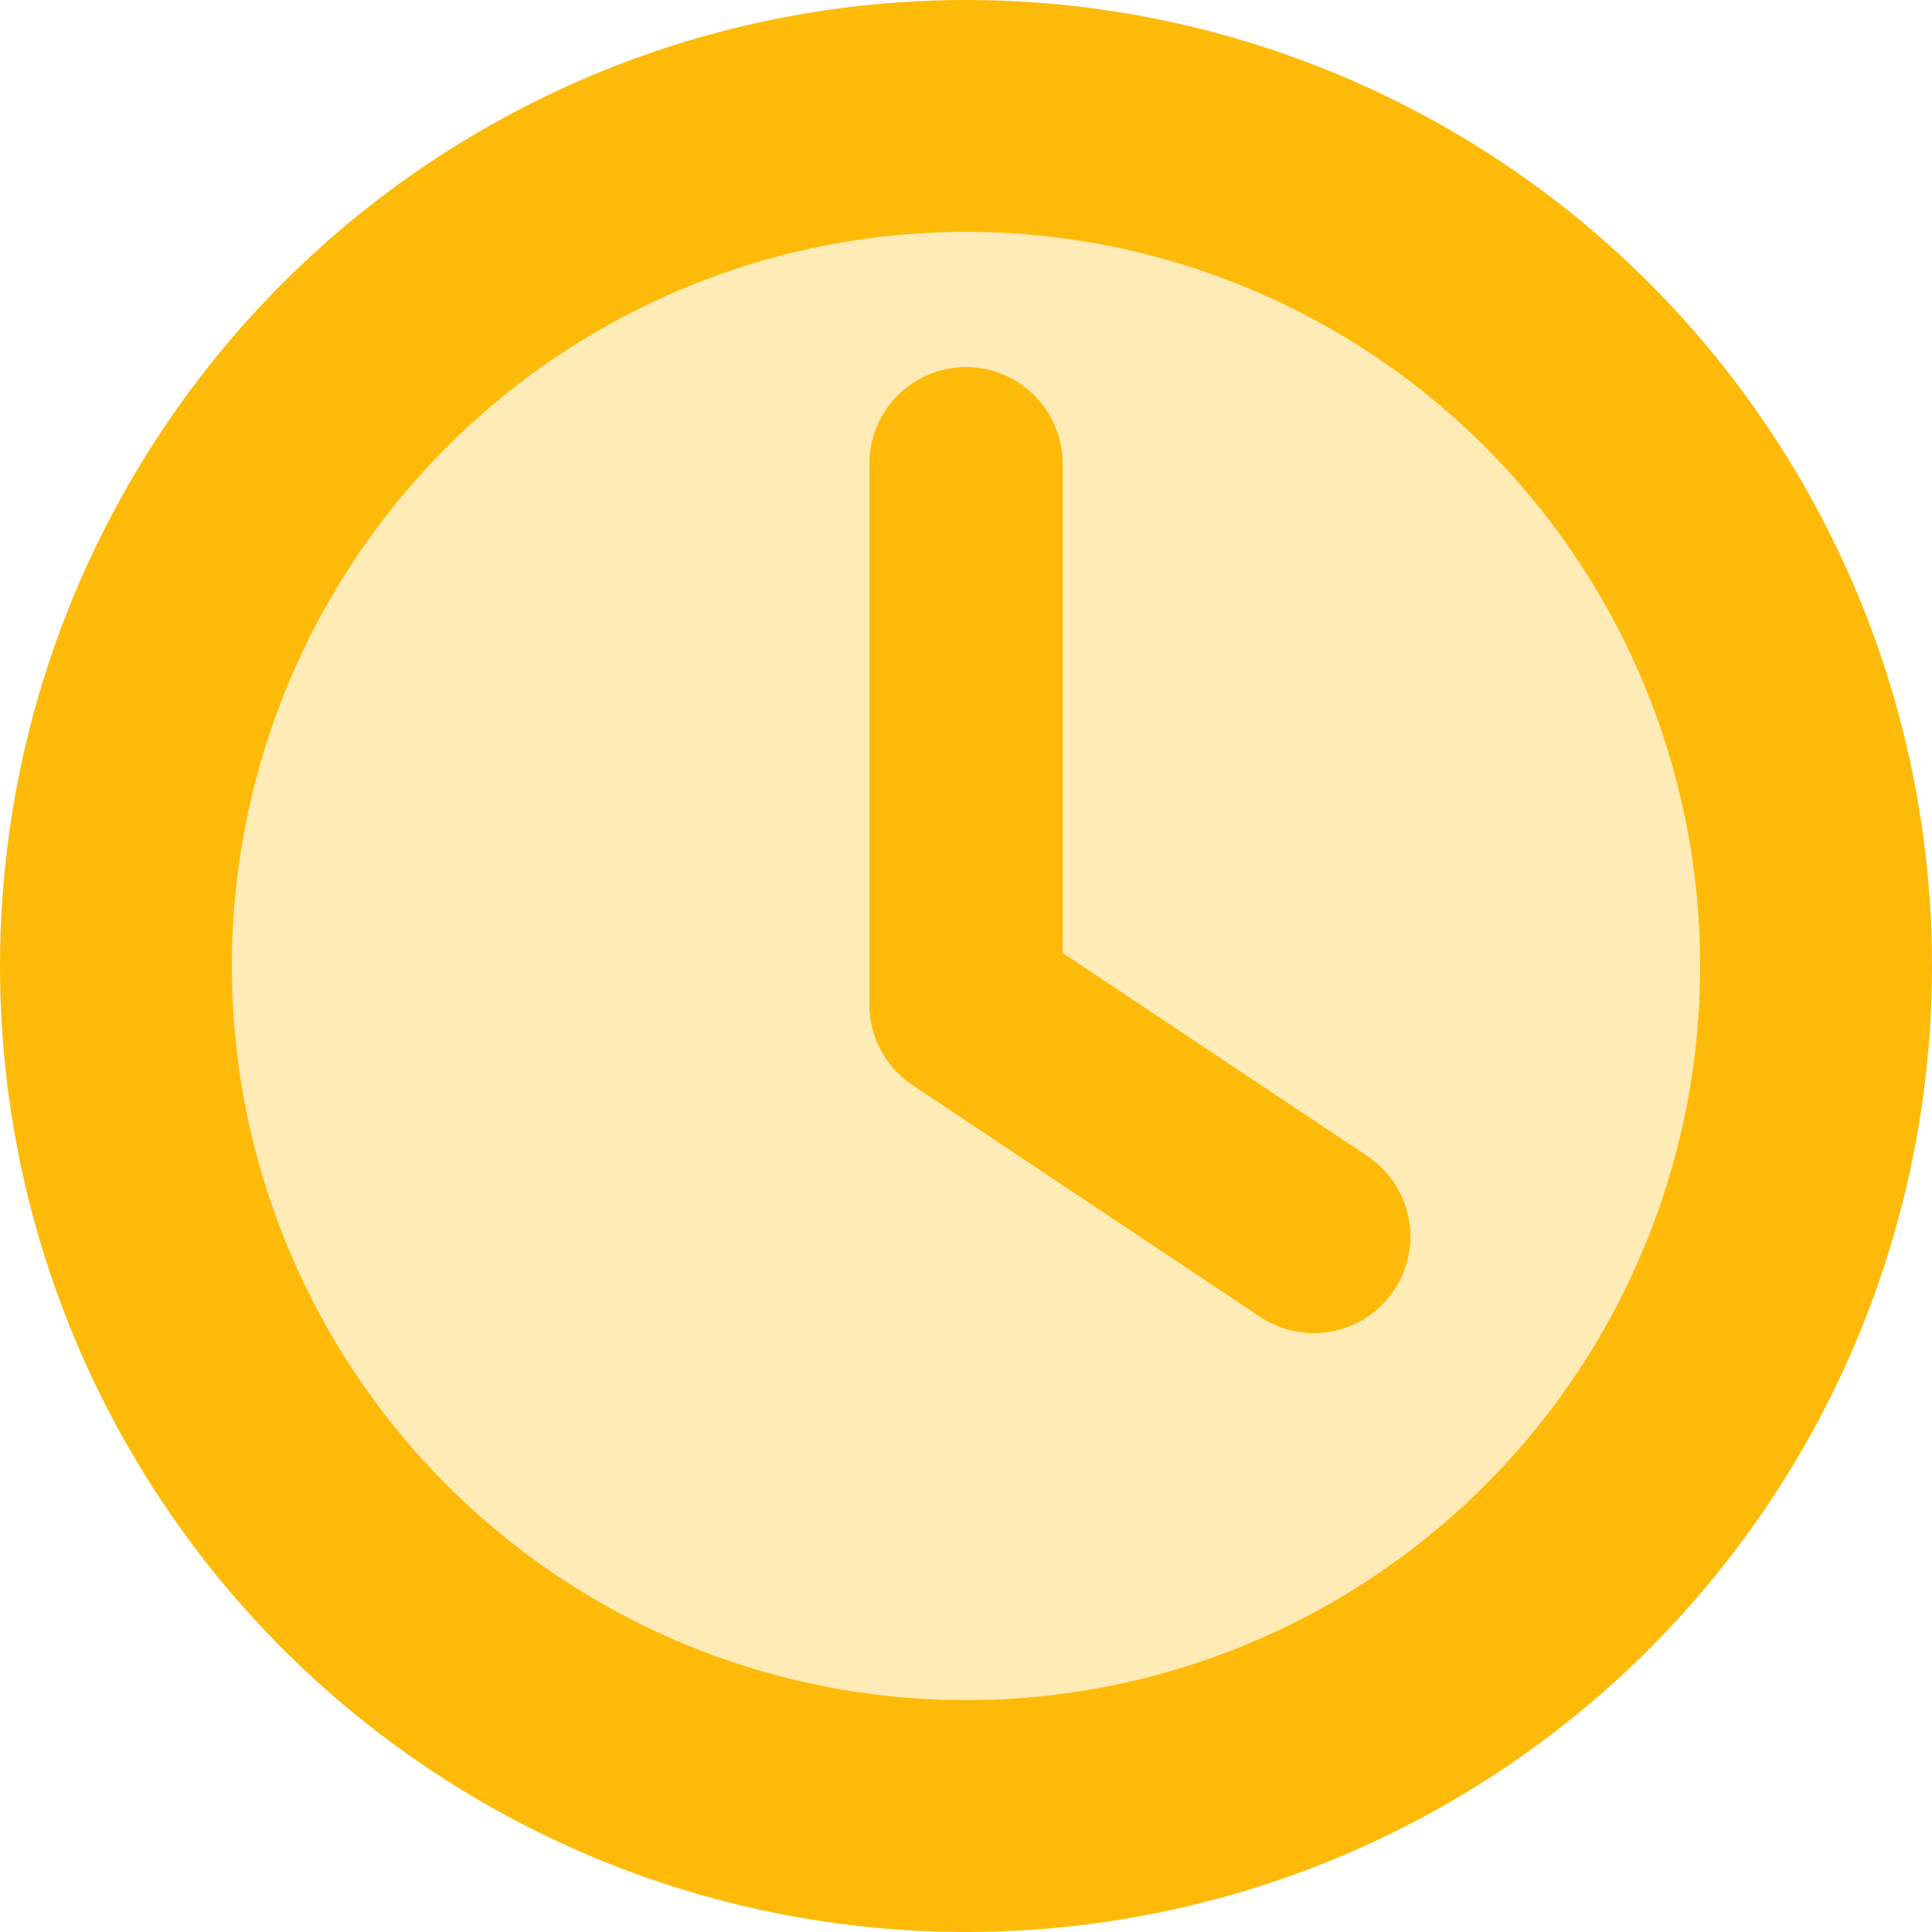 <svg width="25" height="25" viewBox="0 0 25 25" fill="none" xmlns="http://www.w3.org/2000/svg">
<circle cx="12.5" cy="12.5" r="11" fill="#FEBA08" fill-opacity="0.3" stroke="#FEBA08" stroke-width="3"/>
<path d="M12.5 6V13L17 16" stroke="#FEBA08" stroke-width="2.5" stroke-linecap="round" stroke-linejoin="round"/>
</svg>
